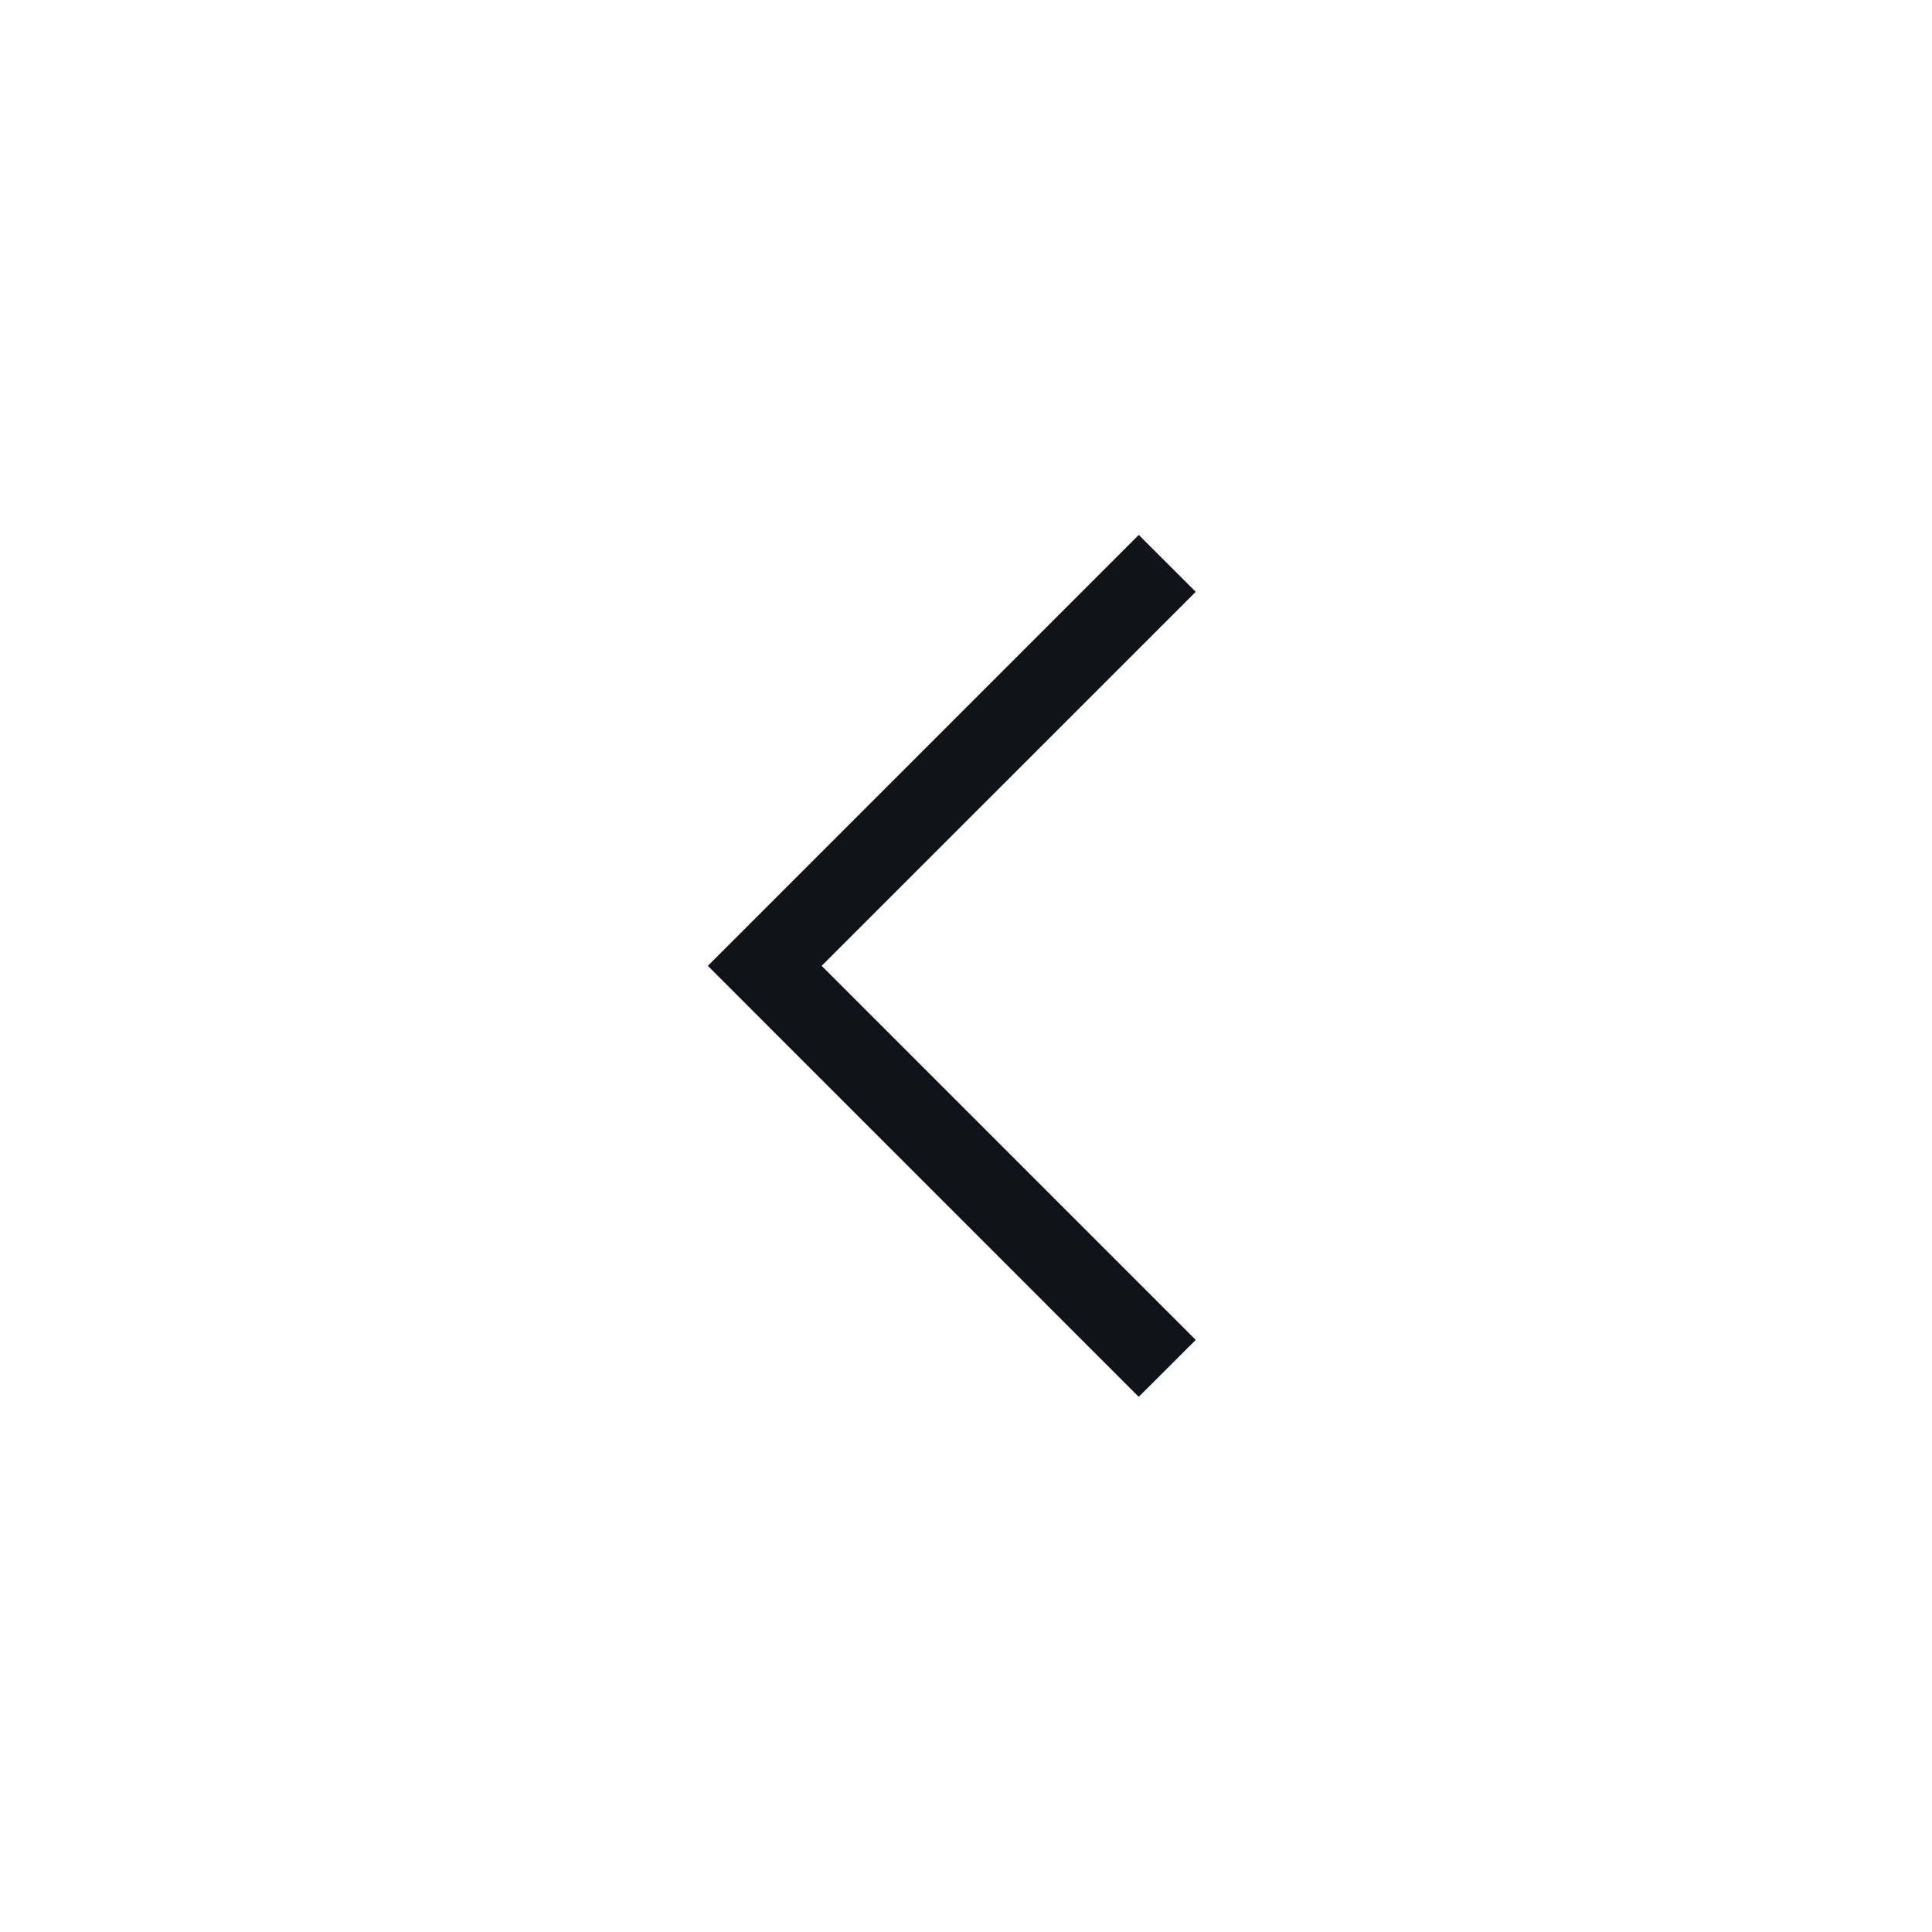 <svg width="24" height="24" viewBox="0 0 24 24" fill="none" xmlns="http://www.w3.org/2000/svg">
<path fill-rule="evenodd" clip-rule="evenodd" d="M14.146 6.645L14.854 7.352L10.207 11.998L14.854 16.645L14.146 17.352L8.793 11.998L14.146 6.645Z" fill="#10141A"/>
</svg>

